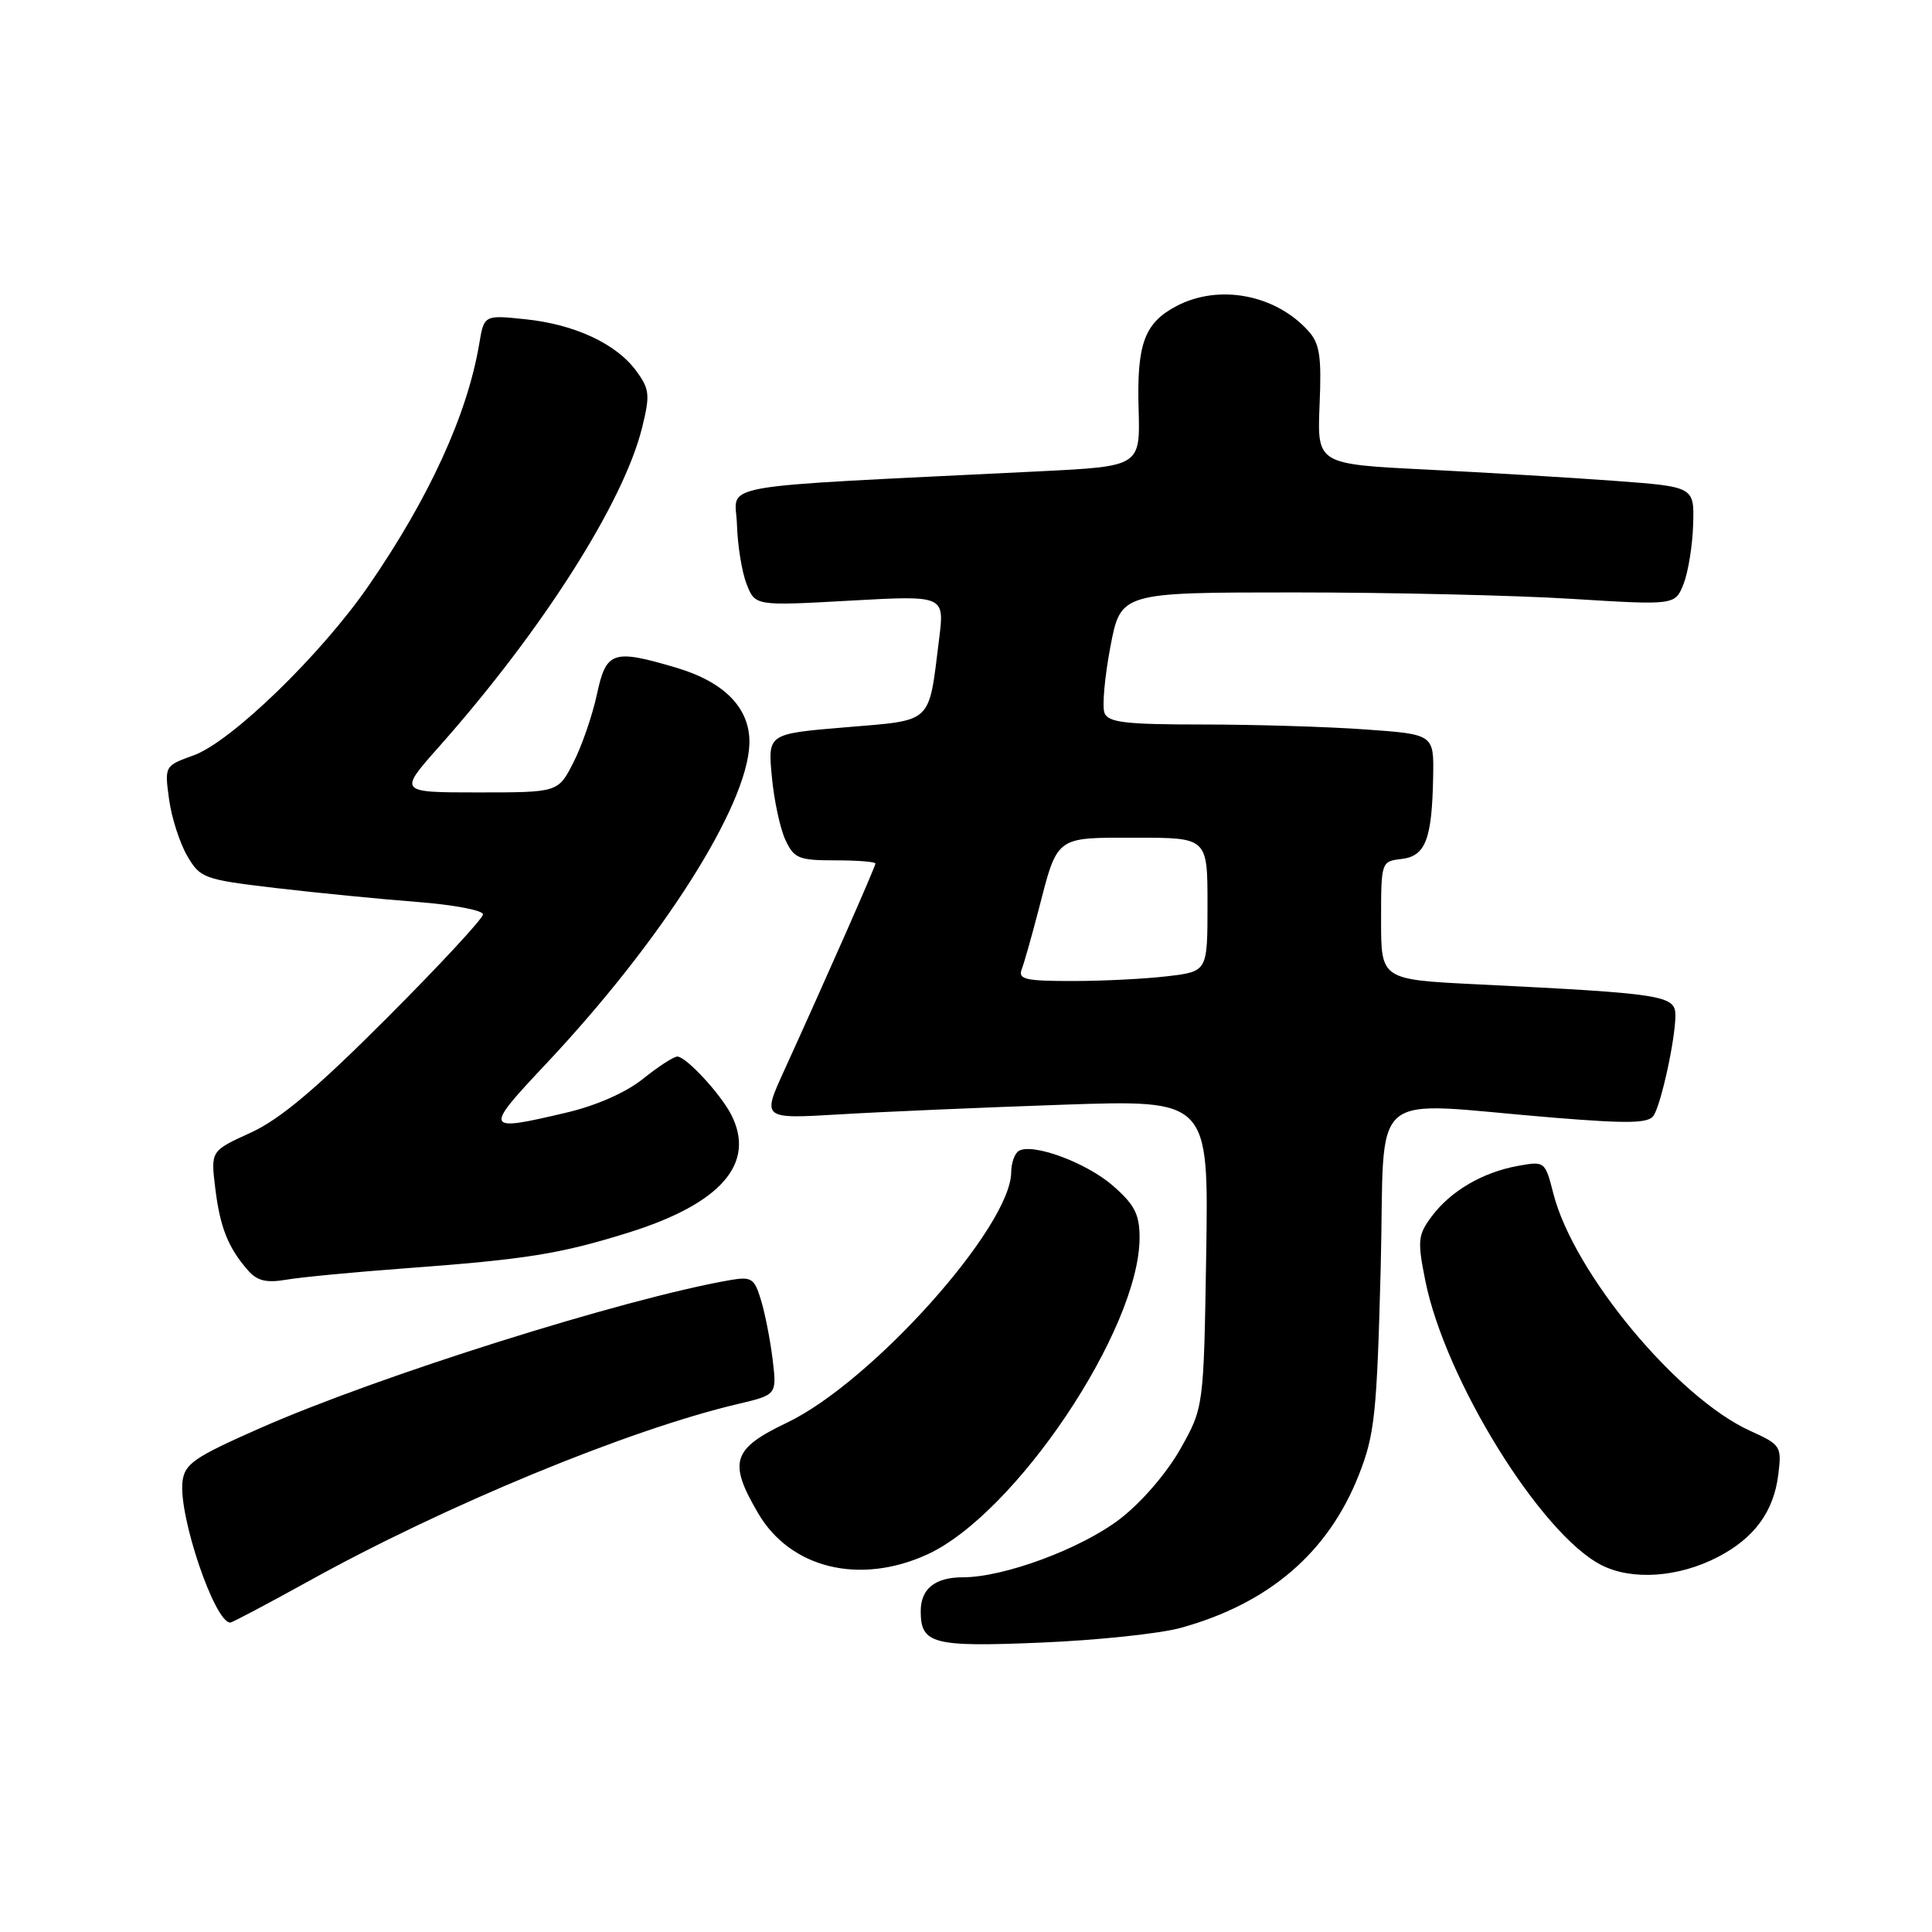 <?xml version="1.0" encoding="UTF-8" standalone="no"?>
<!DOCTYPE svg PUBLIC "-//W3C//DTD SVG 1.1//EN" "http://www.w3.org/Graphics/SVG/1.1/DTD/svg11.dtd" >
<svg xmlns="http://www.w3.org/2000/svg" xmlns:xlink="http://www.w3.org/1999/xlink" version="1.1" viewBox="0 0 256 256">
 <g >
 <path fill="currentColor"
d=" M 156.50 215.69 C 168.17 212.45 176.01 205.71 180.06 195.42 C 182.16 190.08 182.44 187.39 182.95 168.00 C 183.58 143.49 180.62 146.05 205.91 148.10 C 215.86 148.91 218.48 148.85 219.13 147.80 C 220.15 146.15 222.00 137.64 222.00 134.55 C 222.00 131.89 220.49 131.65 195.75 130.43 C 183.00 129.80 183.00 129.80 183.00 121.97 C 183.00 114.19 183.02 114.13 185.71 113.82 C 188.90 113.44 189.75 111.21 189.90 102.90 C 190.00 97.30 190.00 97.30 180.85 96.65 C 175.81 96.29 166.12 96.00 159.31 96.00 C 149.11 96.00 146.83 95.73 146.35 94.46 C 146.02 93.62 146.38 89.68 147.13 85.71 C 148.50 78.50 148.50 78.50 171.50 78.50 C 184.15 78.50 200.68 78.88 208.24 79.35 C 221.97 80.20 221.97 80.20 223.09 77.35 C 223.70 75.78 224.27 72.25 224.35 69.50 C 224.50 64.50 224.50 64.50 214.00 63.72 C 208.22 63.29 196.98 62.62 189.01 62.22 C 174.53 61.50 174.53 61.50 174.85 53.68 C 175.13 47.19 174.87 45.51 173.34 43.83 C 169.01 39.04 161.57 37.62 155.98 40.51 C 151.66 42.74 150.62 45.52 150.87 54.15 C 151.09 61.79 151.09 61.79 137.79 62.45 C 93.35 64.65 97.48 63.92 97.65 69.50 C 97.73 72.25 98.30 75.80 98.93 77.39 C 100.06 80.29 100.06 80.29 112.61 79.59 C 125.16 78.89 125.16 78.89 124.44 84.65 C 123.01 96.08 123.75 95.38 112.05 96.37 C 101.74 97.23 101.74 97.23 102.27 102.87 C 102.55 105.97 103.36 109.74 104.05 111.25 C 105.21 113.75 105.81 114.00 110.66 114.00 C 113.60 114.00 116.00 114.19 116.00 114.42 C 116.00 114.84 109.38 129.84 103.89 141.89 C 100.98 148.27 100.98 148.27 111.24 147.66 C 116.88 147.32 130.20 146.75 140.83 146.38 C 160.15 145.72 160.15 145.72 159.83 166.11 C 159.50 186.50 159.50 186.50 156.40 192.00 C 154.60 195.19 151.25 199.08 148.40 201.27 C 143.28 205.20 133.06 209.00 127.59 209.00 C 123.89 209.00 122.00 210.52 122.00 213.50 C 122.00 217.84 123.60 218.26 138.00 217.65 C 145.43 217.34 153.75 216.46 156.50 215.69 Z  M 40.97 209.47 C 59.06 199.45 83.26 189.46 97.72 186.05 C 102.94 184.82 102.94 184.82 102.38 180.16 C 102.07 177.60 101.38 174.05 100.84 172.29 C 99.96 169.36 99.59 169.13 96.68 169.63 C 82.62 172.09 50.05 182.35 34.41 189.26 C 25.71 193.10 24.46 193.96 24.18 196.33 C 23.65 200.87 28.44 215.00 30.51 215.00 C 30.77 215.00 35.47 212.51 40.97 209.47 Z  M 227.63 206.31 C 232.46 203.80 235.02 200.31 235.63 195.41 C 236.10 191.63 235.97 191.44 231.92 189.60 C 222.26 185.23 208.51 168.66 205.83 158.16 C 204.73 153.87 204.69 153.84 201.11 154.49 C 196.43 155.35 192.21 157.82 189.70 161.19 C 187.88 163.64 187.80 164.39 188.86 169.69 C 191.49 182.81 204.17 203.29 212.19 207.38 C 216.25 209.45 222.41 209.02 227.63 206.31 Z  M 122.81 206.00 C 134.52 200.69 151.00 176.12 151.00 163.98 C 151.00 160.92 150.34 159.63 147.51 157.15 C 144.00 154.06 136.79 151.40 134.98 152.51 C 134.44 152.85 134.00 154.10 133.99 155.31 C 133.96 162.54 115.51 183.16 104.26 188.52 C 97.02 191.98 96.47 193.71 100.46 200.52 C 104.73 207.81 113.88 210.05 122.81 206.00 Z  M 53.56 168.07 C 69.78 166.87 74.14 166.17 83.27 163.33 C 95.55 159.49 100.20 154.15 96.88 147.68 C 95.45 144.91 90.90 140.00 89.75 140.00 C 89.27 140.00 87.22 141.33 85.19 142.96 C 82.93 144.77 78.99 146.51 75.00 147.44 C 64.14 150.00 64.05 149.79 72.34 140.98 C 87.73 124.62 99.06 106.78 99.30 98.55 C 99.43 93.90 96.06 90.39 89.63 88.48 C 81.19 85.98 80.32 86.27 79.09 92.03 C 78.49 94.80 77.10 98.85 75.98 101.03 C 73.96 105.00 73.96 105.00 63.38 105.00 C 52.80 105.00 52.80 105.00 58.15 98.97 C 71.83 83.56 82.62 66.61 85.08 56.67 C 86.15 52.34 86.08 51.57 84.32 49.17 C 81.68 45.55 76.17 42.98 69.60 42.30 C 64.14 41.73 64.14 41.73 63.49 45.62 C 61.91 54.95 56.87 65.96 48.85 77.60 C 42.55 86.74 30.63 98.30 25.65 100.09 C 21.81 101.47 21.80 101.50 22.40 105.90 C 22.73 108.34 23.82 111.71 24.81 113.41 C 26.53 116.37 27.01 116.54 36.55 117.67 C 42.02 118.31 50.44 119.14 55.25 119.51 C 60.06 119.88 64.00 120.62 64.00 121.16 C 64.00 121.70 58.26 127.89 51.25 134.91 C 41.93 144.25 37.08 148.33 33.21 150.09 C 27.92 152.50 27.92 152.50 28.52 157.42 C 29.15 162.61 30.22 165.32 32.86 168.33 C 34.08 169.73 35.30 170.02 37.98 169.56 C 39.92 169.23 46.93 168.56 53.56 168.07 Z  M 135.37 128.47 C 135.70 127.63 136.68 124.15 137.57 120.74 C 140.18 110.66 139.73 111.00 150.54 111.00 C 160.00 111.00 160.00 111.00 160.00 119.86 C 160.00 128.72 160.00 128.72 154.75 129.35 C 151.86 129.70 146.19 129.99 142.14 129.99 C 135.94 130.00 134.88 129.76 135.37 128.47 Z "/>
</g>
</svg>